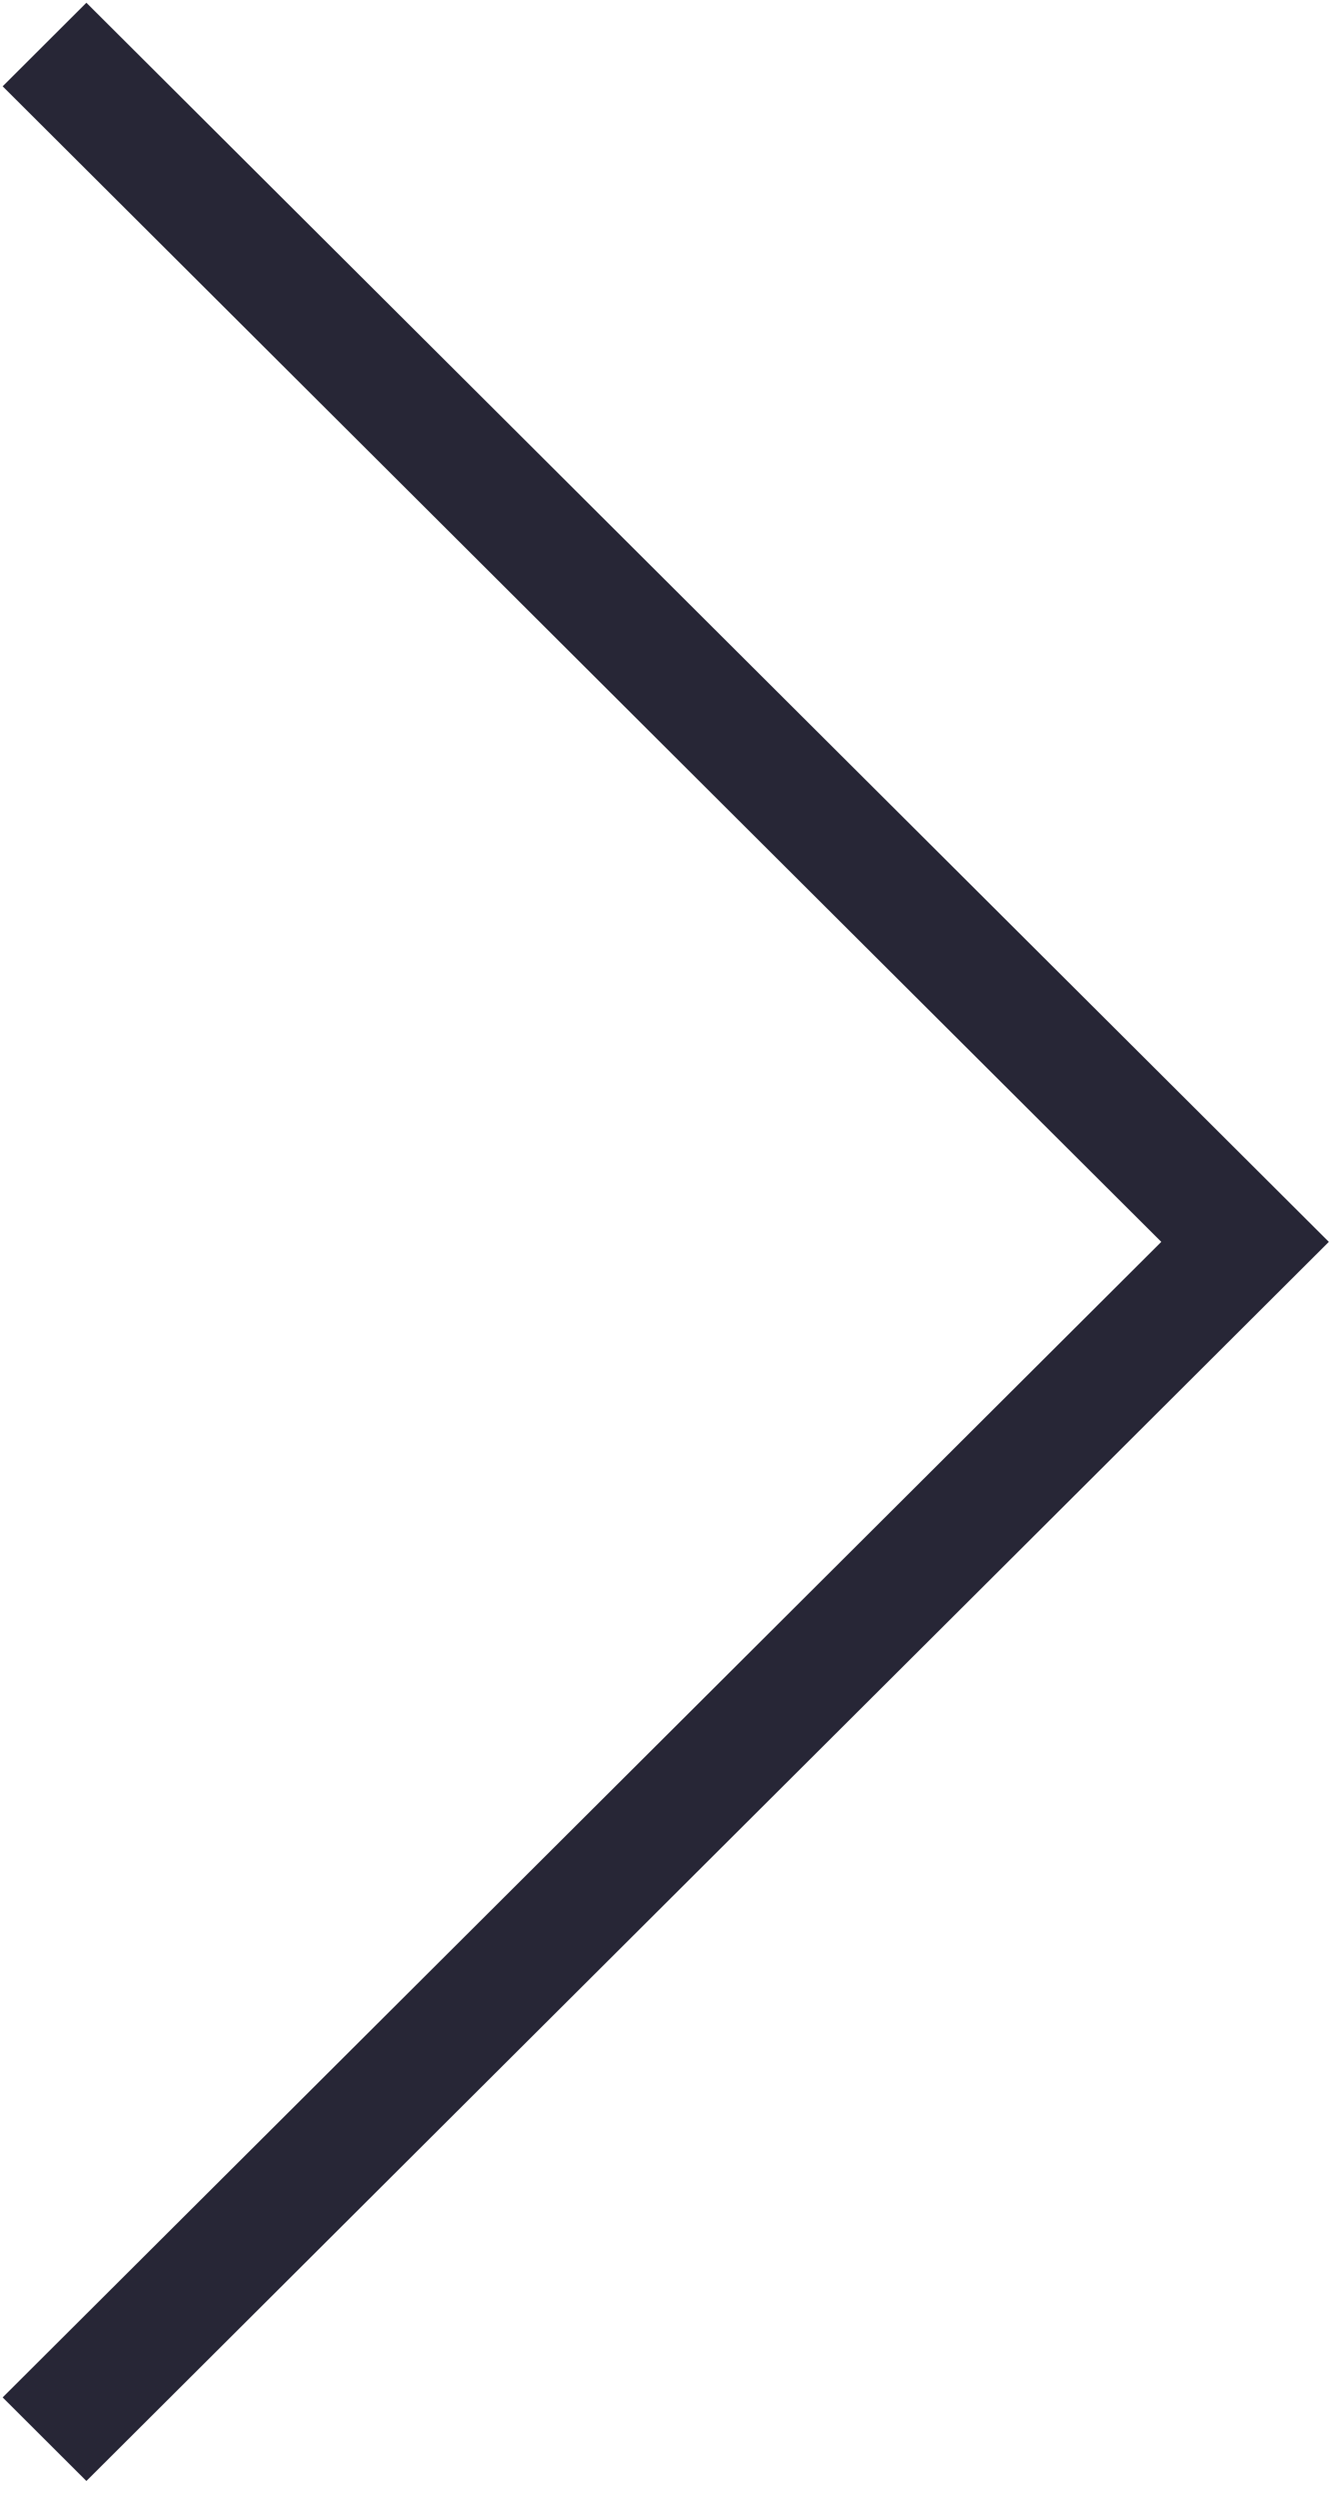 ﻿<?xml version="1.0" encoding="utf-8"?>
<svg version="1.1" xmlns:xlink="http://www.w3.org/1999/xlink" width="16px" height="30px" xmlns="http://www.w3.org/2000/svg">
  <g transform="matrix(1 0 0 1 -344 -610 )">
    <path d="M 1.037 0.033  L 15.95 14.904  L 1.037 29.775  L 0.032 28.772  L 13.939 14.904  L 0.032 1.036  L 1.037 0.033  Z " fill-rule="nonzero" fill="#272636" stroke="none" transform="matrix(1 0 0 1 344 610 )" />
  </g>
</svg>